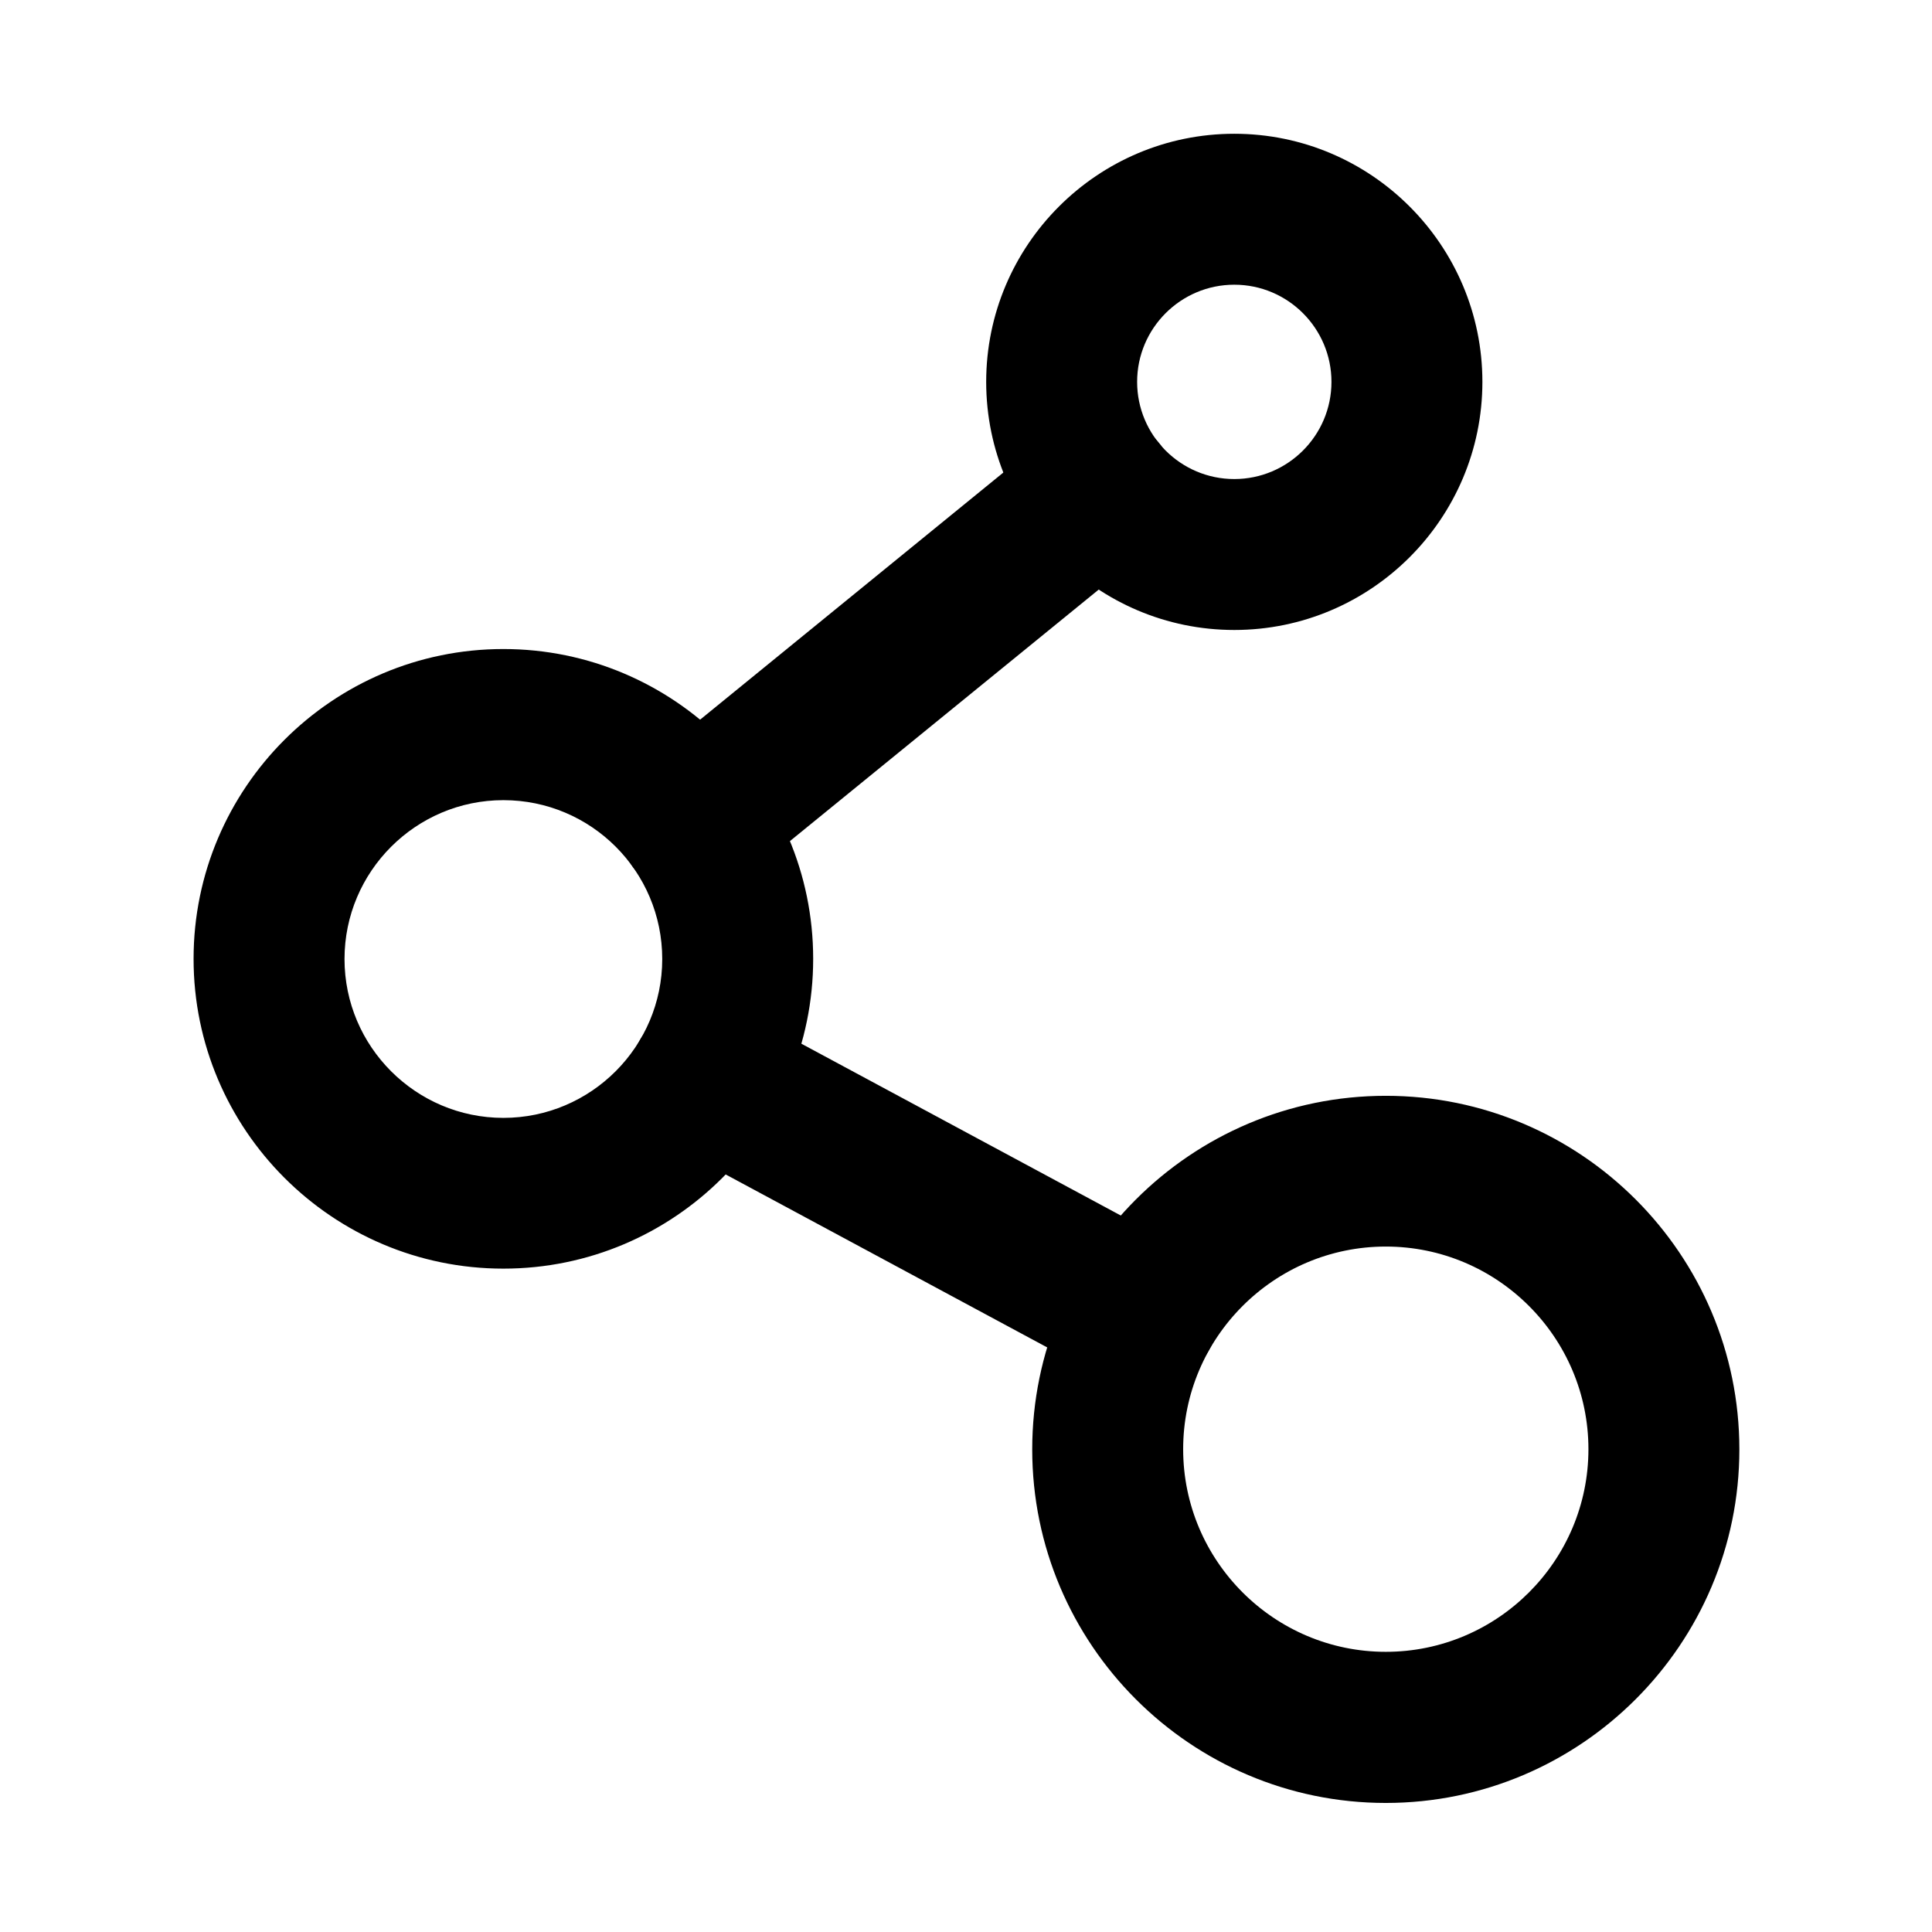 <?xml version="1.0" standalone="no"?><!DOCTYPE svg PUBLIC "-//W3C//DTD SVG 1.1//EN" "http://www.w3.org/Graphics/SVG/1.1/DTD/svg11.dtd"><svg t="1642678929541" class="icon" viewBox="0 0 1024 1024" version="1.1" xmlns="http://www.w3.org/2000/svg" p-id="36784" xmlns:xlink="http://www.w3.org/1999/xlink" width="200" height="200"><defs><style type="text/css"></style></defs><path d="M654.2 333.9c-72.5 0-131.5-59-131.5-131.5s59-131.5 131.5-131.5 131.5 59 131.5 131.5-59 131.5-131.5 131.5z m0-183c-28.4 0-51.5 23.1-51.5 51.5s23.1 51.5 51.5 51.5 51.5-23.1 51.5-51.5-23.1-51.5-51.5-51.5zM266.8 672.4c-90.5 0-164.2-73.6-164.2-164.2 0-90.5 73.6-164.2 164.2-164.2 90.5 0 164.2 73.6 164.2 164.2s-73.6 164.2-164.2 164.2z m0-248.3c-46.4 0-84.2 37.8-84.2 84.2 0 46.4 37.8 84.2 84.2 84.2 46.4 0 84.2-37.8 84.2-84.2 0-46.5-37.7-84.2-84.2-84.2zM734.5 955.6c-103.4 0-187.4-84.1-187.4-187.4 0-103.4 84.1-187.4 187.4-187.4 103.4 0 187.4 84.1 187.4 187.4 0 103.3-84.1 187.4-187.4 187.4z m0-294.9c-59.2 0-107.4 48.2-107.4 107.4s48.2 107.4 107.4 107.4 107.4-48.2 107.4-107.4-48.2-107.4-107.4-107.4z" p-id="36785" fill="#000000"></path><path d="M367.7 475.8c-11.6 0-23.1-5-31-14.7-14-17.1-11.4-42.3 5.7-56.3L558 229.1c17.1-14 42.3-11.4 56.3 5.7s11.4 42.3-5.7 56.3L392.9 466.8c-7.4 6.1-16.3 9-25.2 9zM605.8 736.1c-6.4 0-12.9-1.5-18.9-4.8l-232-124.8c-19.5-10.5-26.7-34.7-16.3-54.2 10.5-19.5 34.7-26.7 54.2-16.3l232 124.8c19.5 10.5 26.7 34.7 16.3 54.2-7.2 13.4-21 21.1-35.3 21.1z" p-id="36786" fill="#000000"></path></svg>